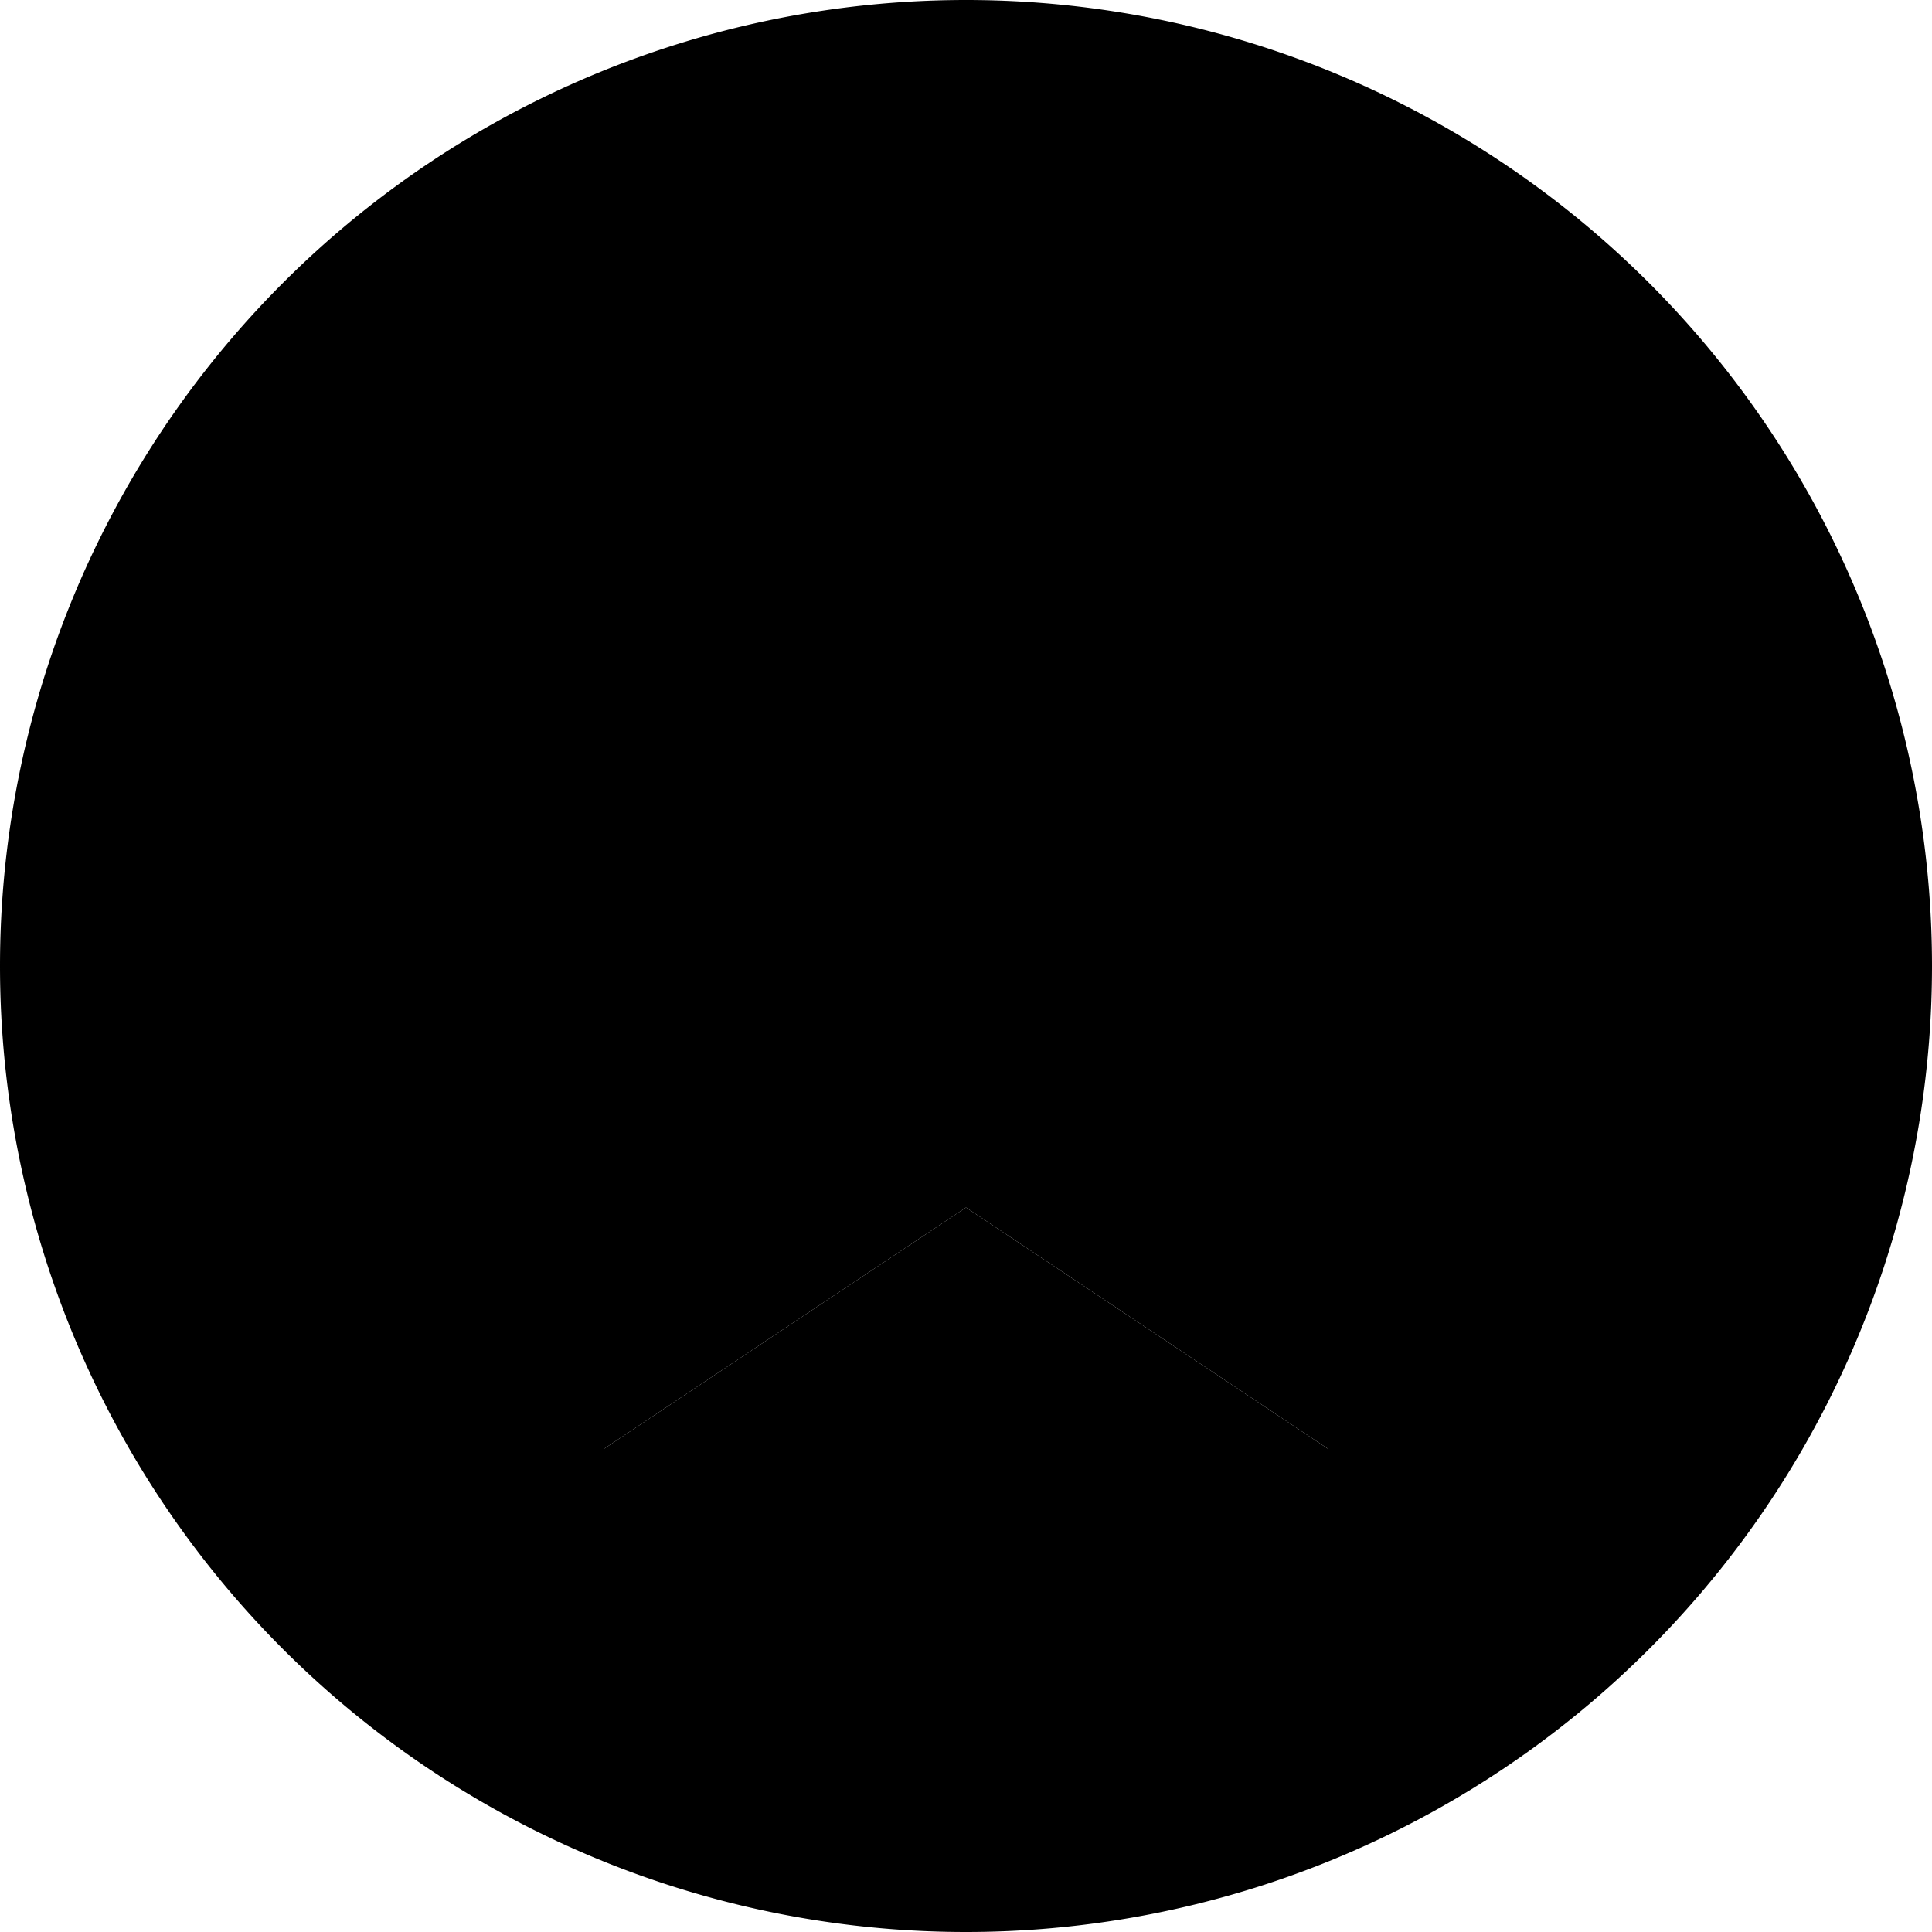 <svg xmlns="http://www.w3.org/2000/svg" width="24" height="24" viewBox="0 0 512 512"><path class="pr-icon-duotone-secondary" d="M0 256a256 256 0 1 0 512 0A256 256 0 1 0 0 256zM160 128l192 0 0 256-96-64-96 64 0-256z"/><path class="pr-icon-duotone-primary" d="M256 320l-96 64V128H352V384l-96-64z"/></svg>